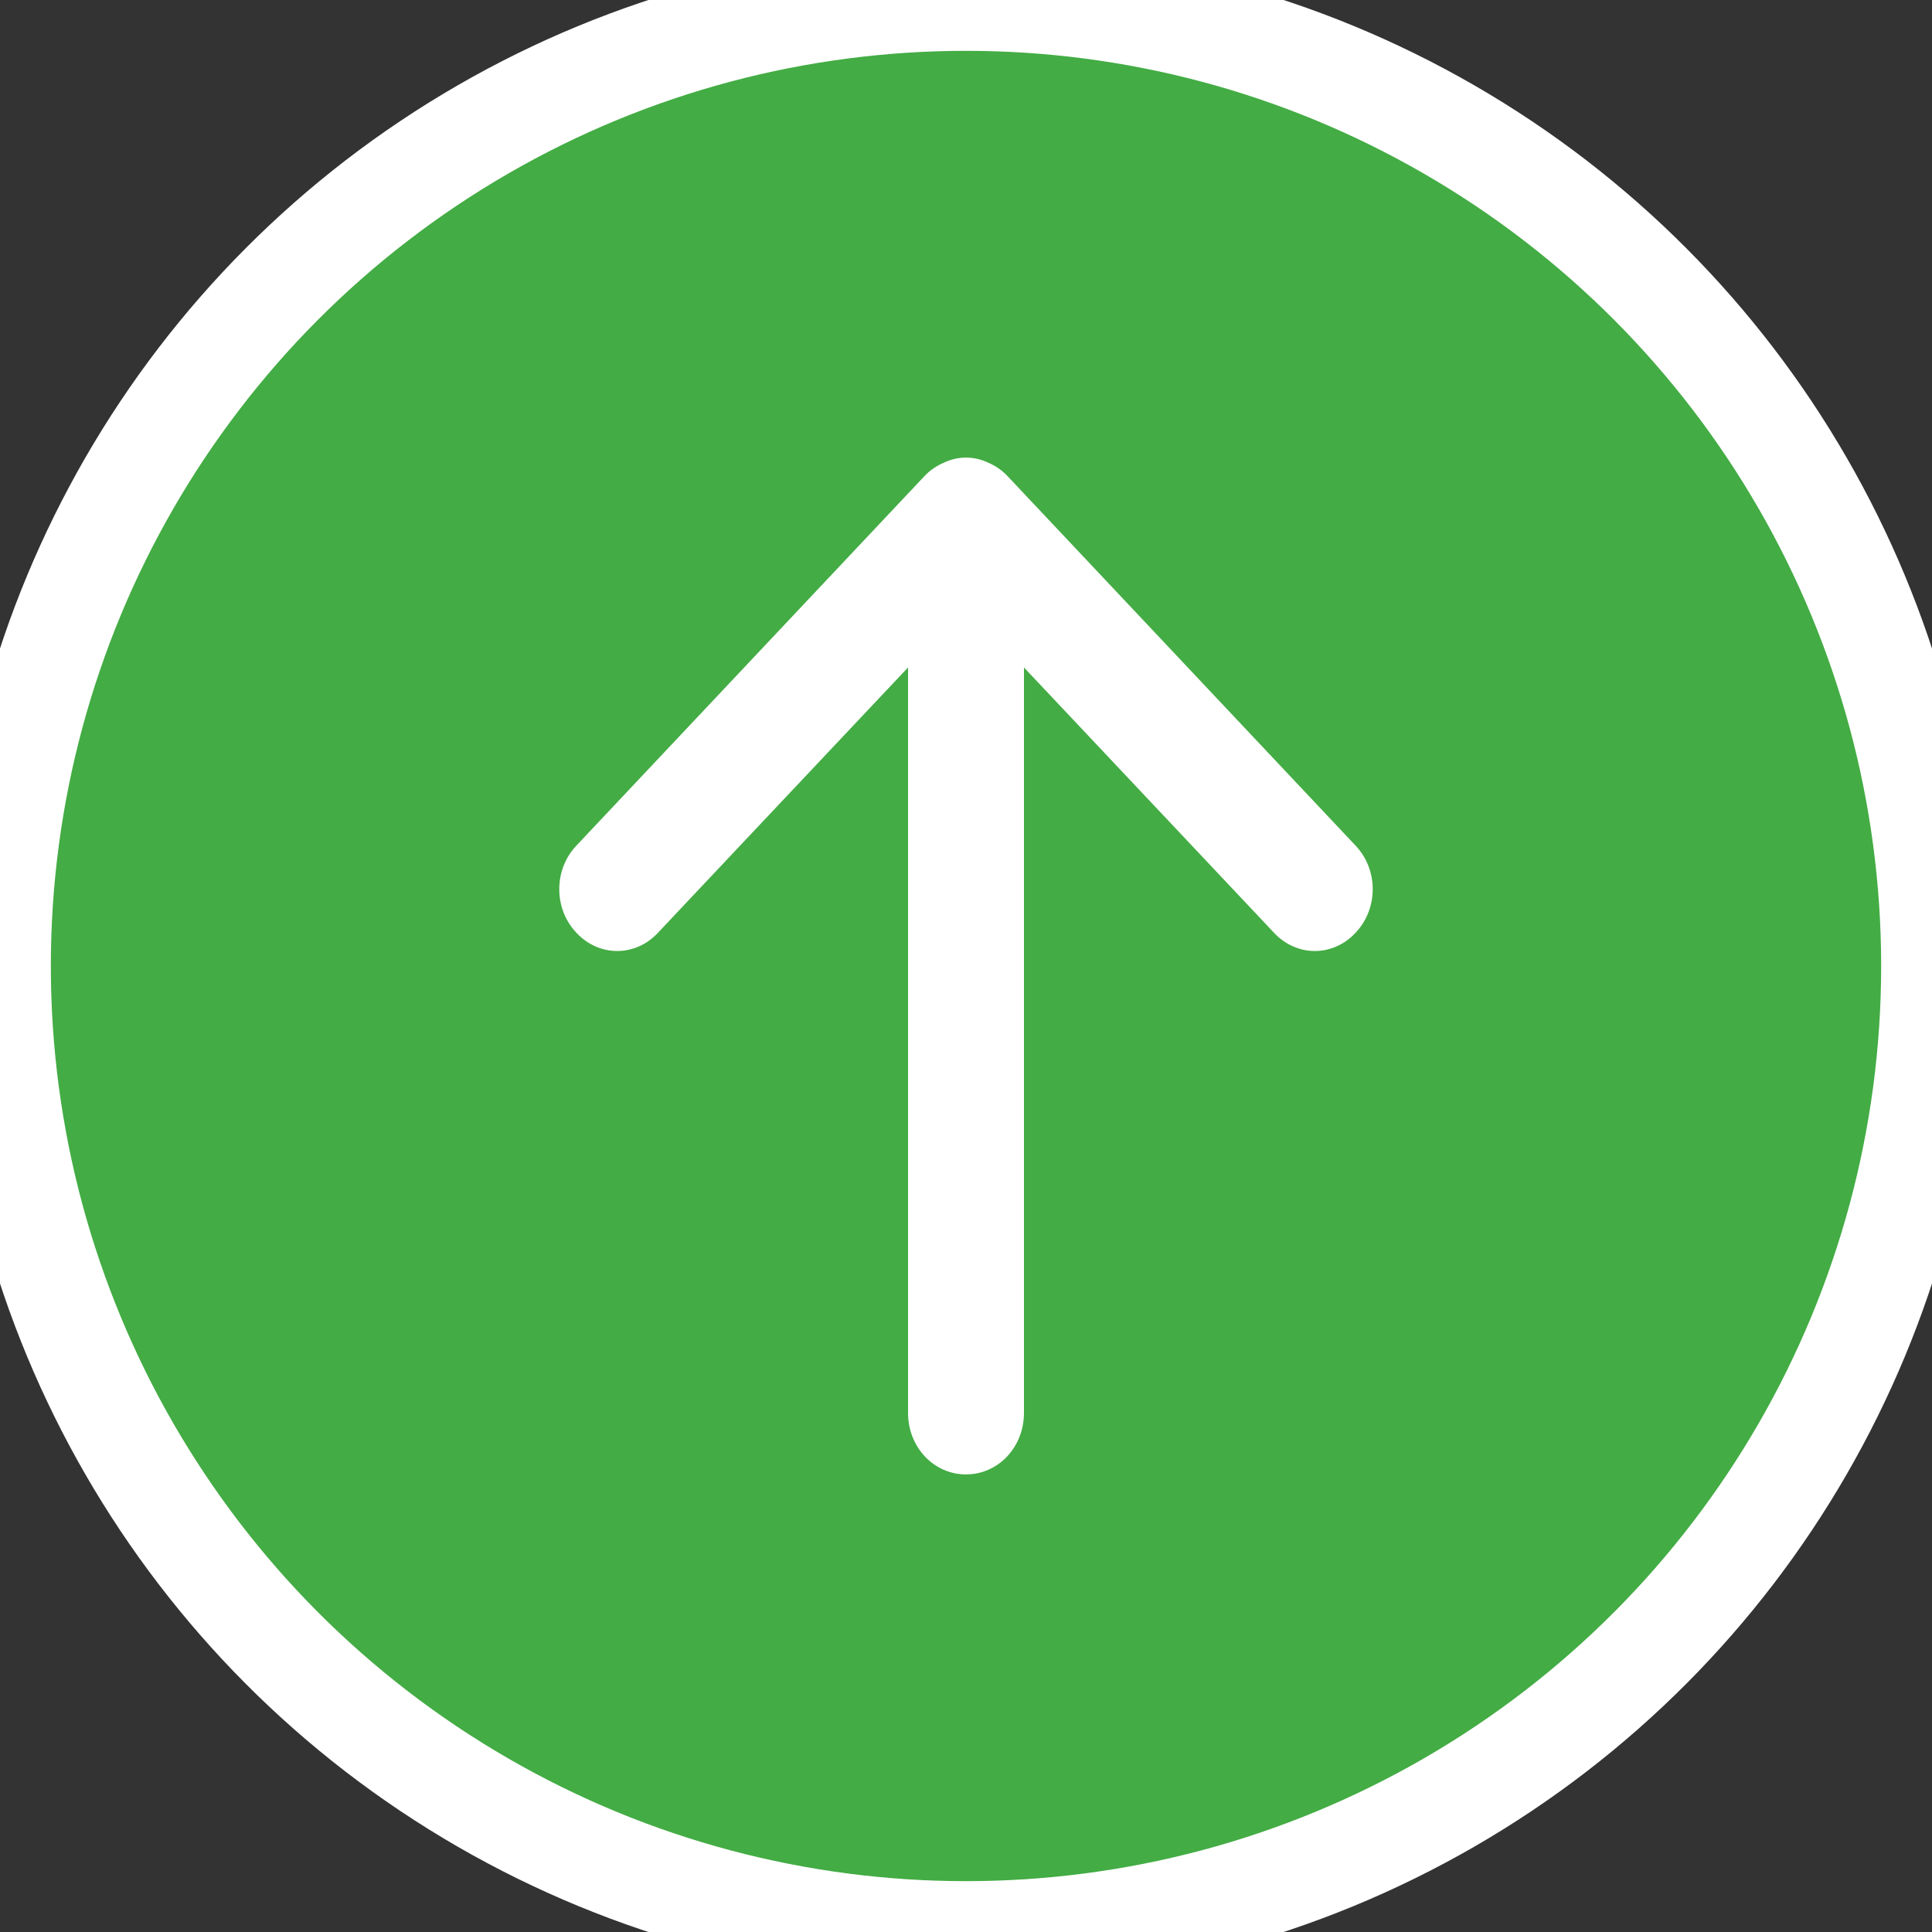 <?xml version="1.0" encoding="UTF-8" standalone="no"?>
<svg width="38px" height="38px" viewBox="0 0 38 38" version="1.1" xmlns="http://www.w3.org/2000/svg" xmlns:xlink="http://www.w3.org/1999/xlink" xmlns:sketch="http://www.bohemiancoding.com/sketch/ns">
    <rect x="0" y="0" width="38" height="38" fill="#333333" stroke="none"/>
    <!-- Generator: Sketch 3.1.1 (8761) - http://www.bohemiancoding.com/sketch -->
    <title>score-up</title>
    <desc>Created with Sketch.</desc>
    <defs></defs>
    <g id="Detail" stroke="none" stroke-width="1" fill="none" fill-rule="evenodd" sketch:type="MSPage">
        <g id="appalog-locked" sketch:type="MSArtboardGroup" transform="translate(-1286, -324)">
            <g id="APP-HEADER-FULL" sketch:type="MSLayerGroup" transform="translate(-1, 278)">
                <g id="SCORE" transform="translate(1198, 46)" sketch:type="MSShapeGroup">
                    <g id="score-up" transform="translate(89, 0)">
                        <circle id="Oval-1" stroke="#FFFFFF" stroke-width="2" fill="#43AC44" cx="19" cy="19" r="19"></circle>
                        <path d="M19.436,9.1 C19.156,8.967 18.843,8.967 18.565,9.1 C18.425,9.16 18.298,9.245 18.193,9.354 L11.333,16.636 C10.889,17.108 10.889,17.87 11.333,18.342 C11.779,18.826 12.5,18.826 12.945,18.342 L17.86,13.128 L17.86,27.79 C17.86,28.468 18.37,29 19,29 C19.63,29 20.14,28.468 20.14,27.79 L20.14,13.128 L25.054,18.342 C25.278,18.584 25.569,18.705 25.86,18.705 C26.152,18.705 26.444,18.584 26.666,18.342 C27.111,17.87 27.111,17.108 26.666,16.636 L19.807,9.354 C19.702,9.245 19.576,9.16 19.436,9.1 Z" id="Fill-1101" fill="#FFFFFF"></path>
                    </g>
                </g>
            </g>
        </g>
    </g>
</svg>